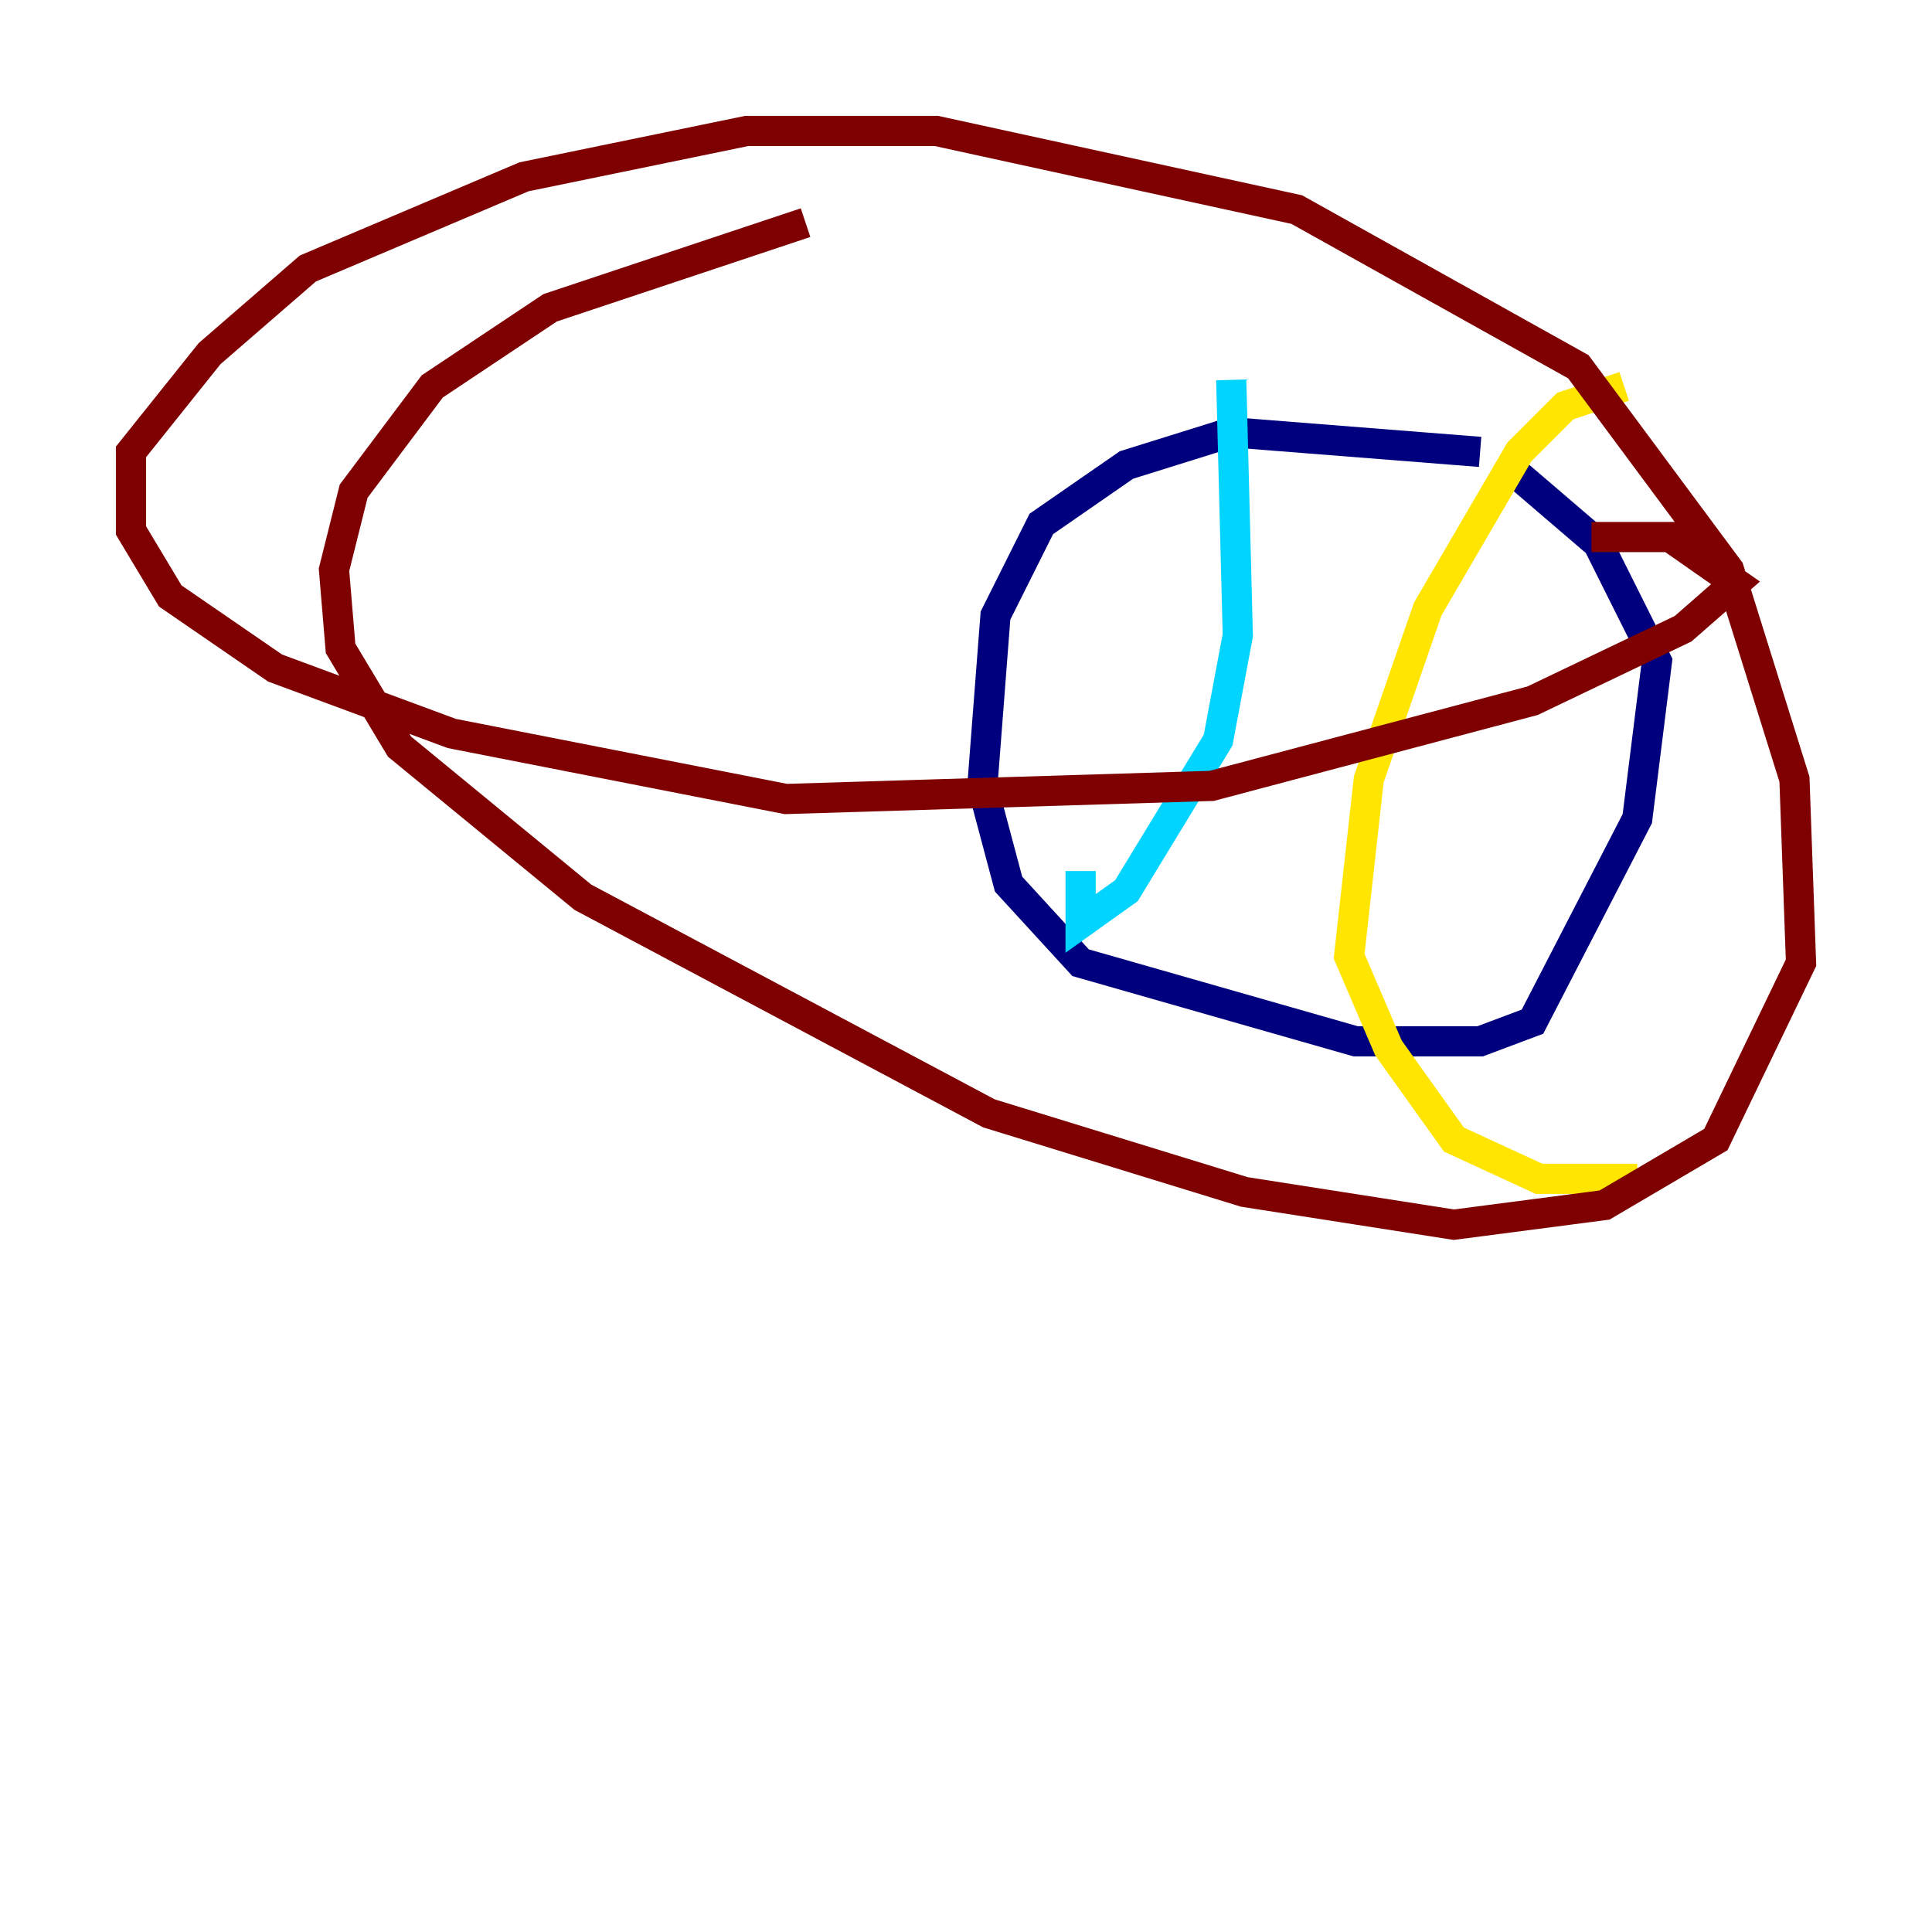 <?xml version="1.0" encoding="utf-8" ?>
<svg baseProfile="tiny" height="128" version="1.2" viewBox="0,0,128,128" width="128" xmlns="http://www.w3.org/2000/svg" xmlns:ev="http://www.w3.org/2001/xml-events" xmlns:xlink="http://www.w3.org/1999/xlink"><defs /><polyline fill="none" points="98.061,29.939 81.573,28.637 74.63,30.807 68.99,34.712 65.953,40.786 65.085,52.068 66.82,58.576 71.593,63.783 89.817,68.99 98.061,68.99 101.532,67.688 108.475,54.237 109.776,43.824 105.871,36.014 99.797,30.807" stroke="#00007f" stroke-width="2" /><polyline fill="none" points="81.573,25.166 82.007,42.088 80.705,49.031 74.63,59.01 71.593,61.18 71.593,57.709" stroke="#00d4ff" stroke-width="2" /><polyline fill="none" points="107.607,25.6 103.702,26.902 100.664,29.939 94.59,40.352 90.685,51.634 89.383,63.349 91.986,69.424 96.325,75.498 101.966,78.102 108.475,78.102" stroke="#ffe500" stroke-width="2" /><polyline fill="none" points="105.437,35.58 110.644,35.58 114.983,38.617 111.512,41.654 101.532,46.427 80.271,52.068 52.068,52.936 29.939,48.597 18.224,44.258 11.281,39.485 8.678,35.146 8.678,29.939 13.885,23.43 20.393,17.79 34.712,11.715 49.464,8.678 62.047,8.678 85.912,13.885 104.57,24.298 114.549,37.749 118.888,51.634 119.322,63.783 113.681,75.498 106.305,79.837 96.325,81.139 82.441,78.969 65.519,73.763 38.617,59.444 26.468,49.464 22.563,42.956 22.129,37.749 23.43,32.542 28.637,25.6 36.447,20.393 53.37,14.752" stroke="#7f0000" stroke-width="2" /></svg>